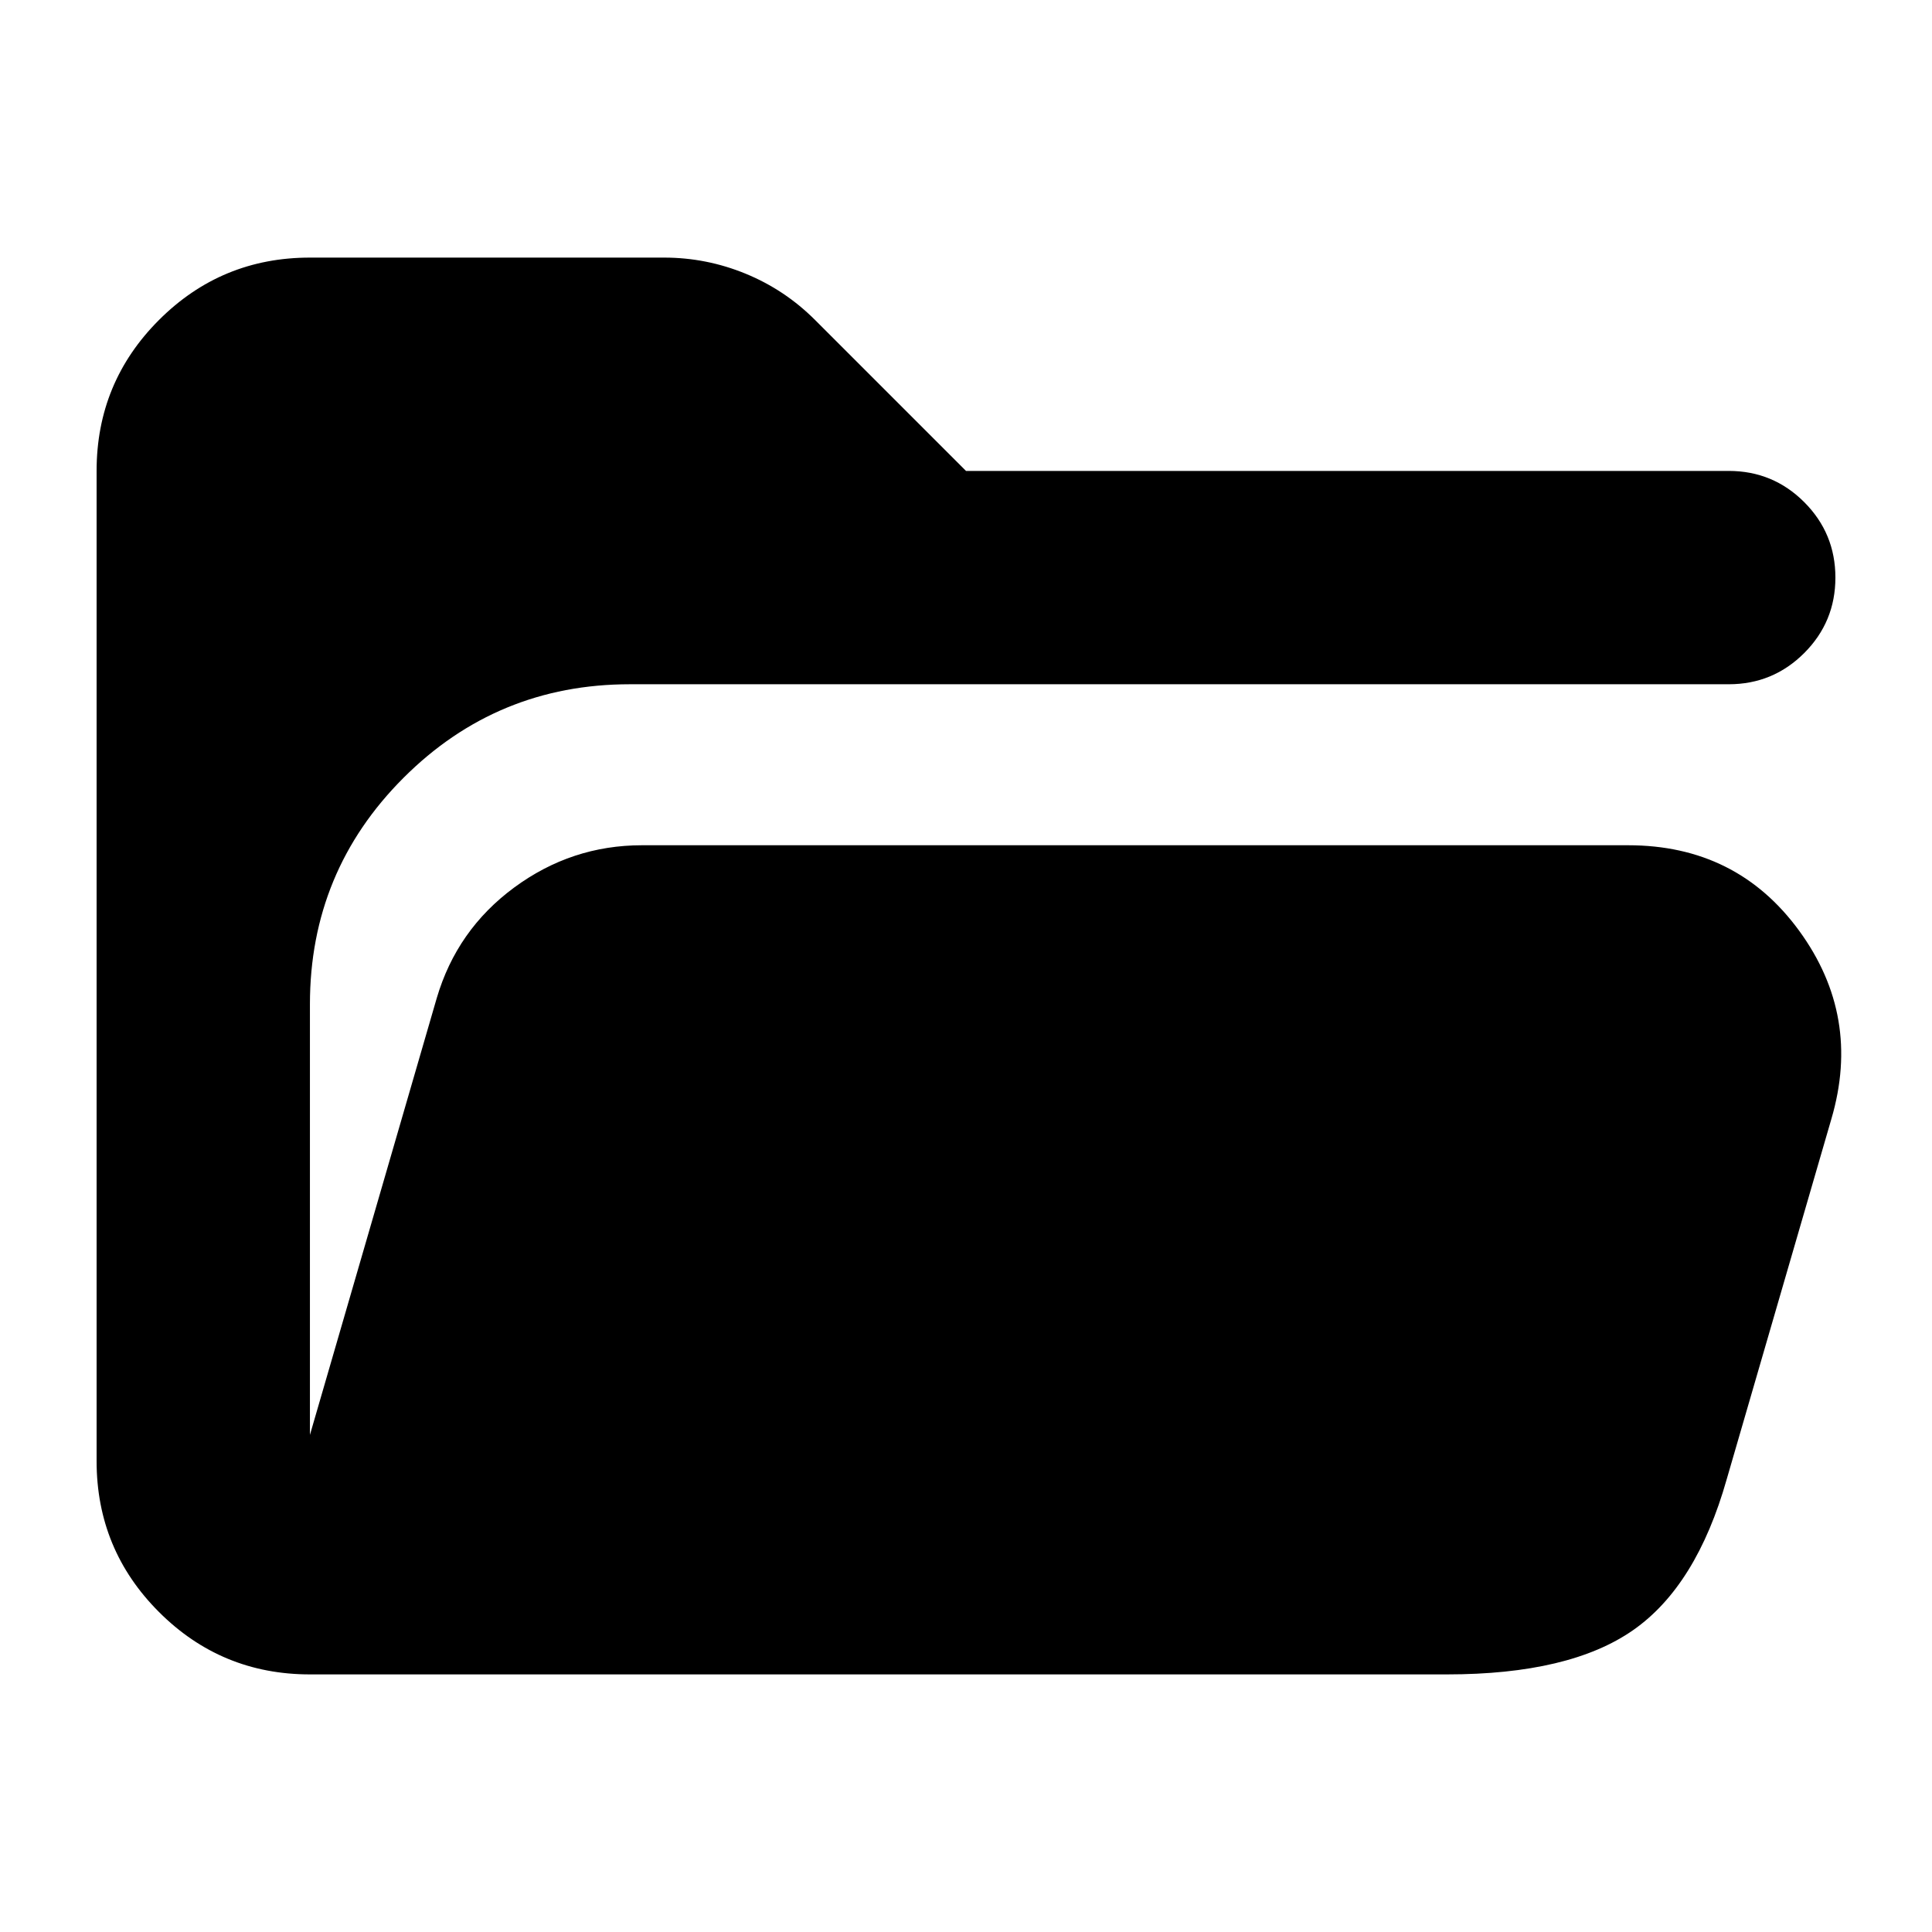 <svg xmlns="http://www.w3.org/2000/svg" height="24" viewBox="0 -960 960 960" width="24"><path d="M154-128q-44 0-75-31t-31-75v-492q0-44 31-75t75-31h176q21 0 40.5 8t34.5 23l75 75h379q22 0 37.5 15.5T912-673q0 22-15.5 37.5T859-620H313q-66 0-112.5 46.5T154-461v214l63-217q10-34 38.5-55t63.5-21h490q54 0 85 42.5t16 93.5l-52 179q-15 53-46.5 75T719-128H154Z"/></svg>